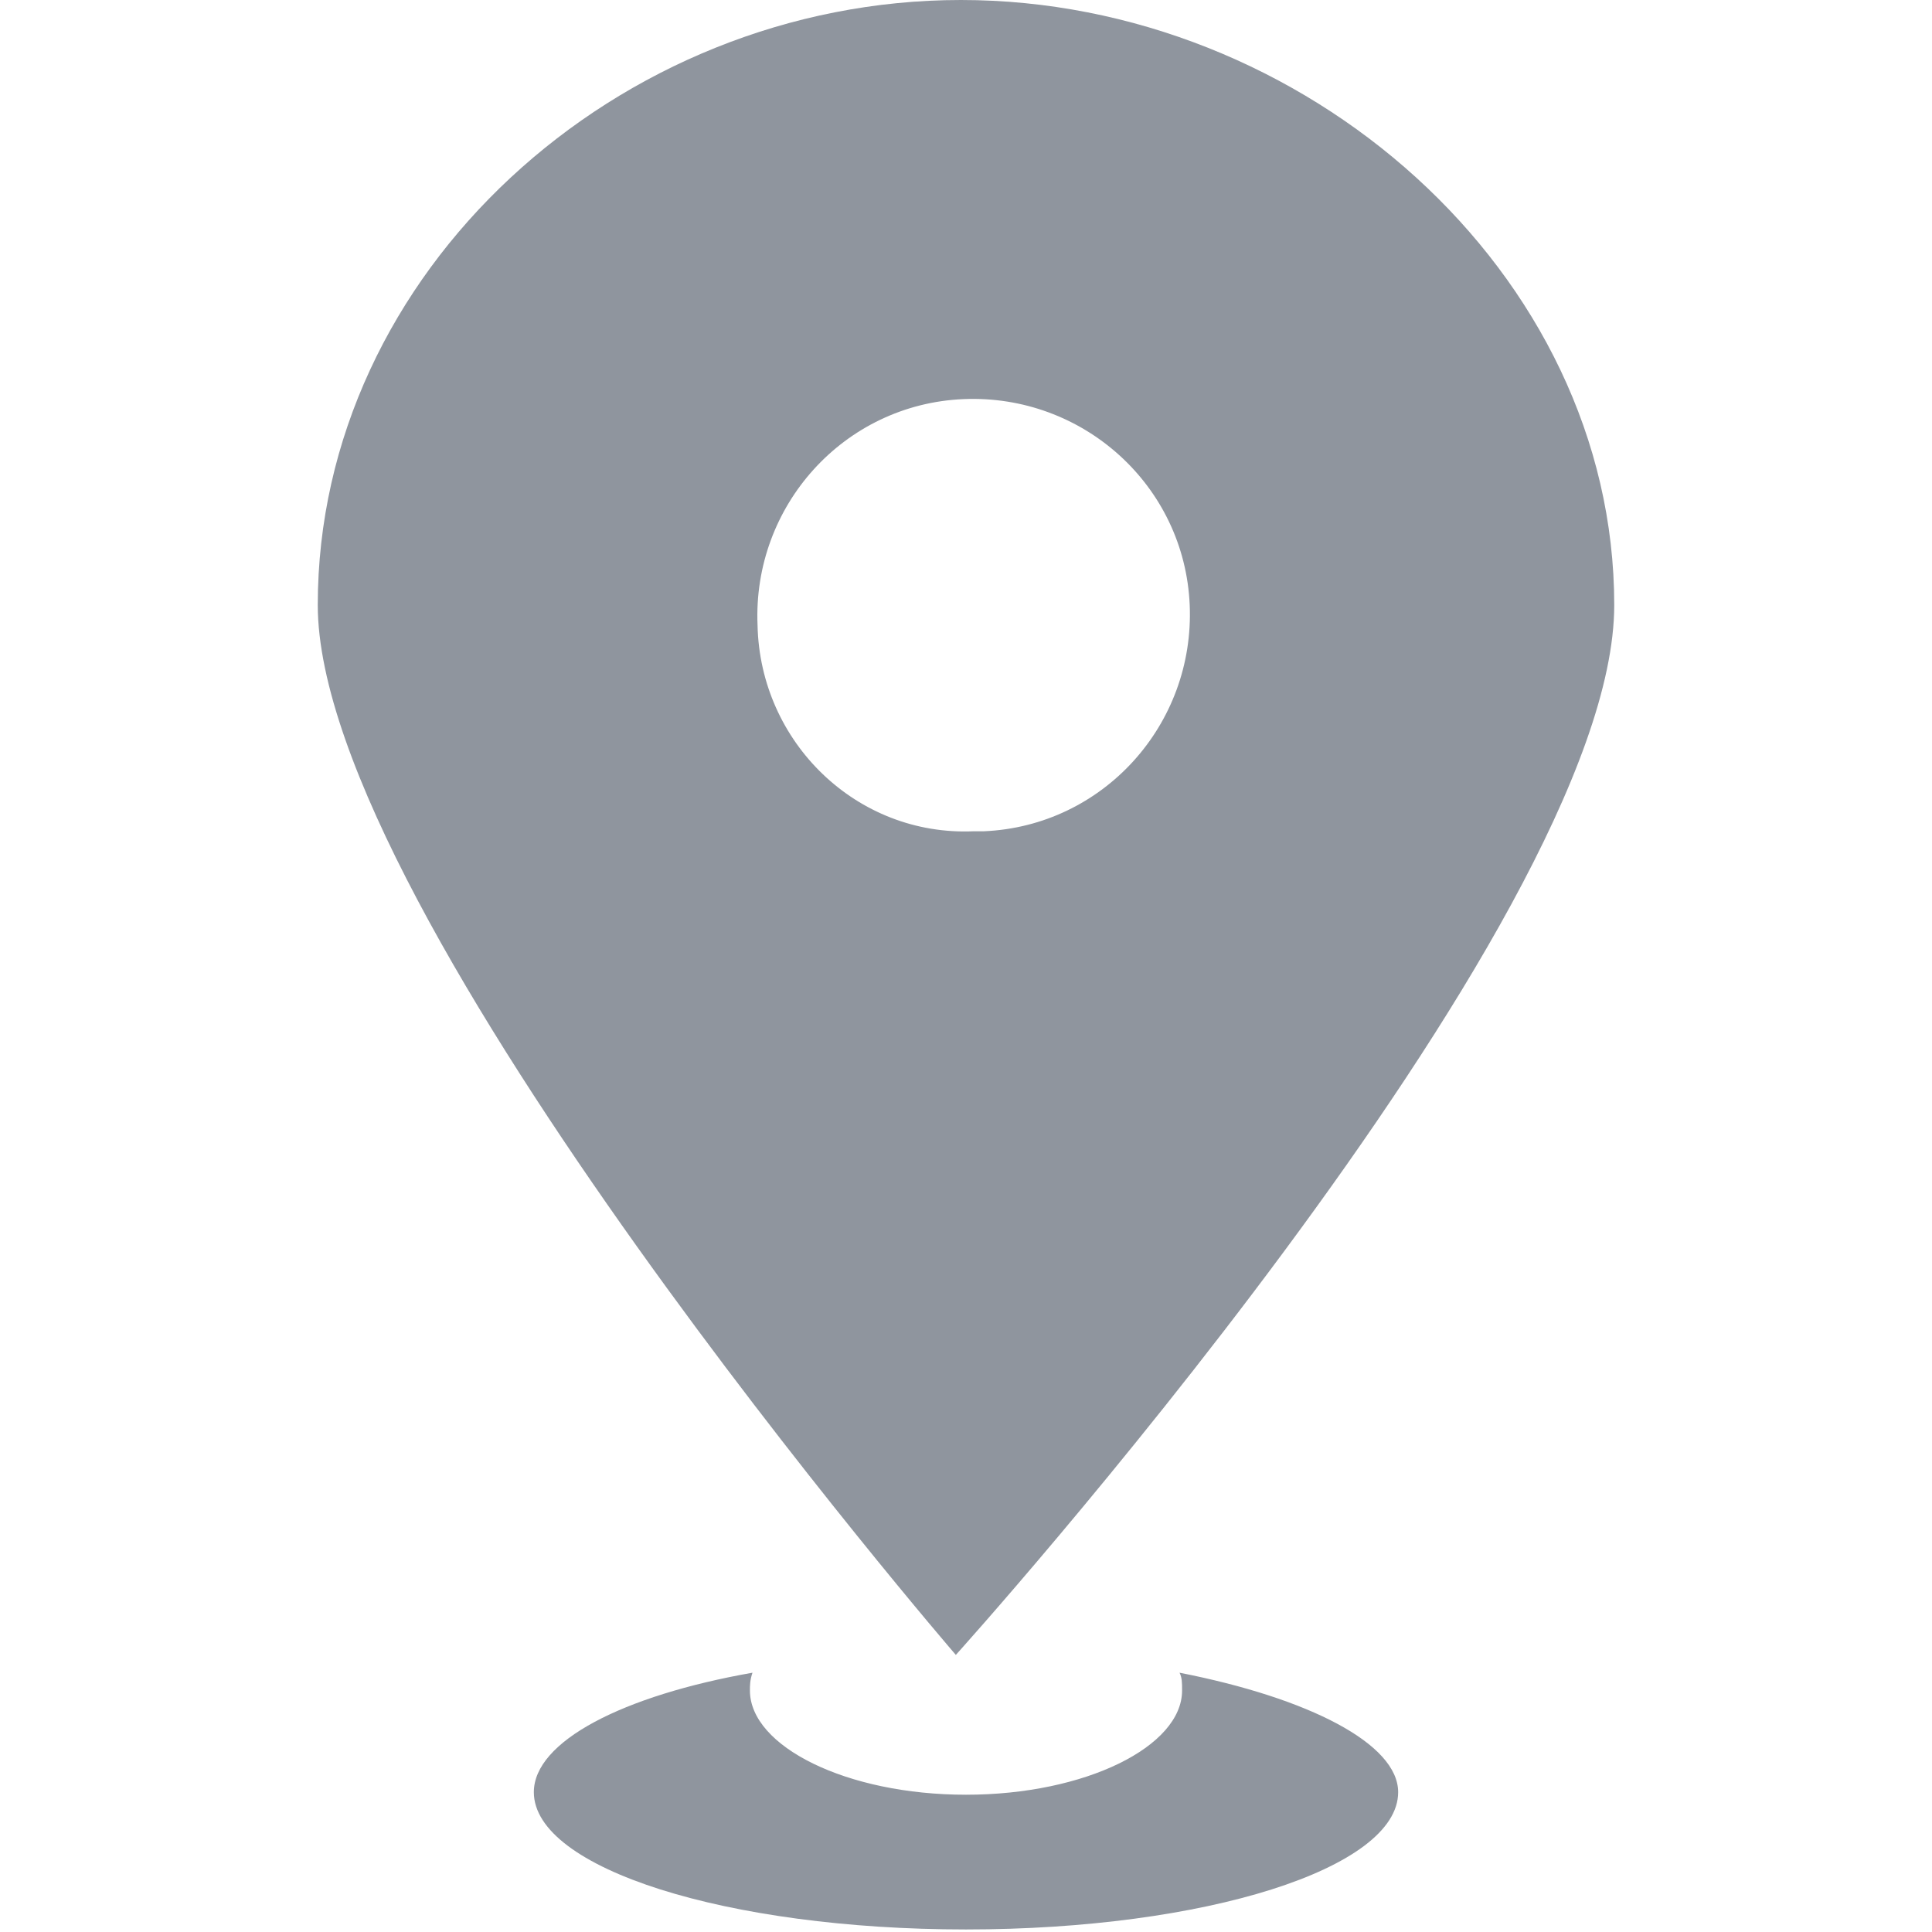 <?xml version="1.0" standalone="no"?><!DOCTYPE svg PUBLIC "-//W3C//DTD SVG 1.1//EN" "http://www.w3.org/Graphics/SVG/1.1/DTD/svg11.dtd"><svg class="icon" width="48px" height="48.00px" viewBox="0 0 1024 1024" version="1.1" xmlns="http://www.w3.org/2000/svg"><path fill="#8F959E" d="M855.579 320.674C855.579 144.168 691.2 0 509.305 0S168.421 144.168 168.421 320.674C168.421 485.053 506.611 877.137 506.611 877.137S855.579 490.442 855.579 320.674m-454.063 10.779c-2.695-63.326 45.811-117.221 109.137-119.916 63.326-2.695 117.221 45.811 119.916 109.137 2.695 63.326-45.811 117.221-109.137 119.916h-5.389c-61.979 2.695-113.179-47.158-114.526-109.137m223.663 555.116c1.347 2.695 1.347 5.389 1.347 9.432 0 29.642-51.2 55.242-114.526 55.242S397.474 925.642 397.474 896c0-2.695 0-5.389 1.347-9.432-68.716 12.126-115.874 36.379-115.874 63.326 0 40.421 102.4 72.758 229.053 72.758s229.053-32.337 229.053-72.758c0-25.6-47.158-49.853-115.874-63.326"  /></svg>